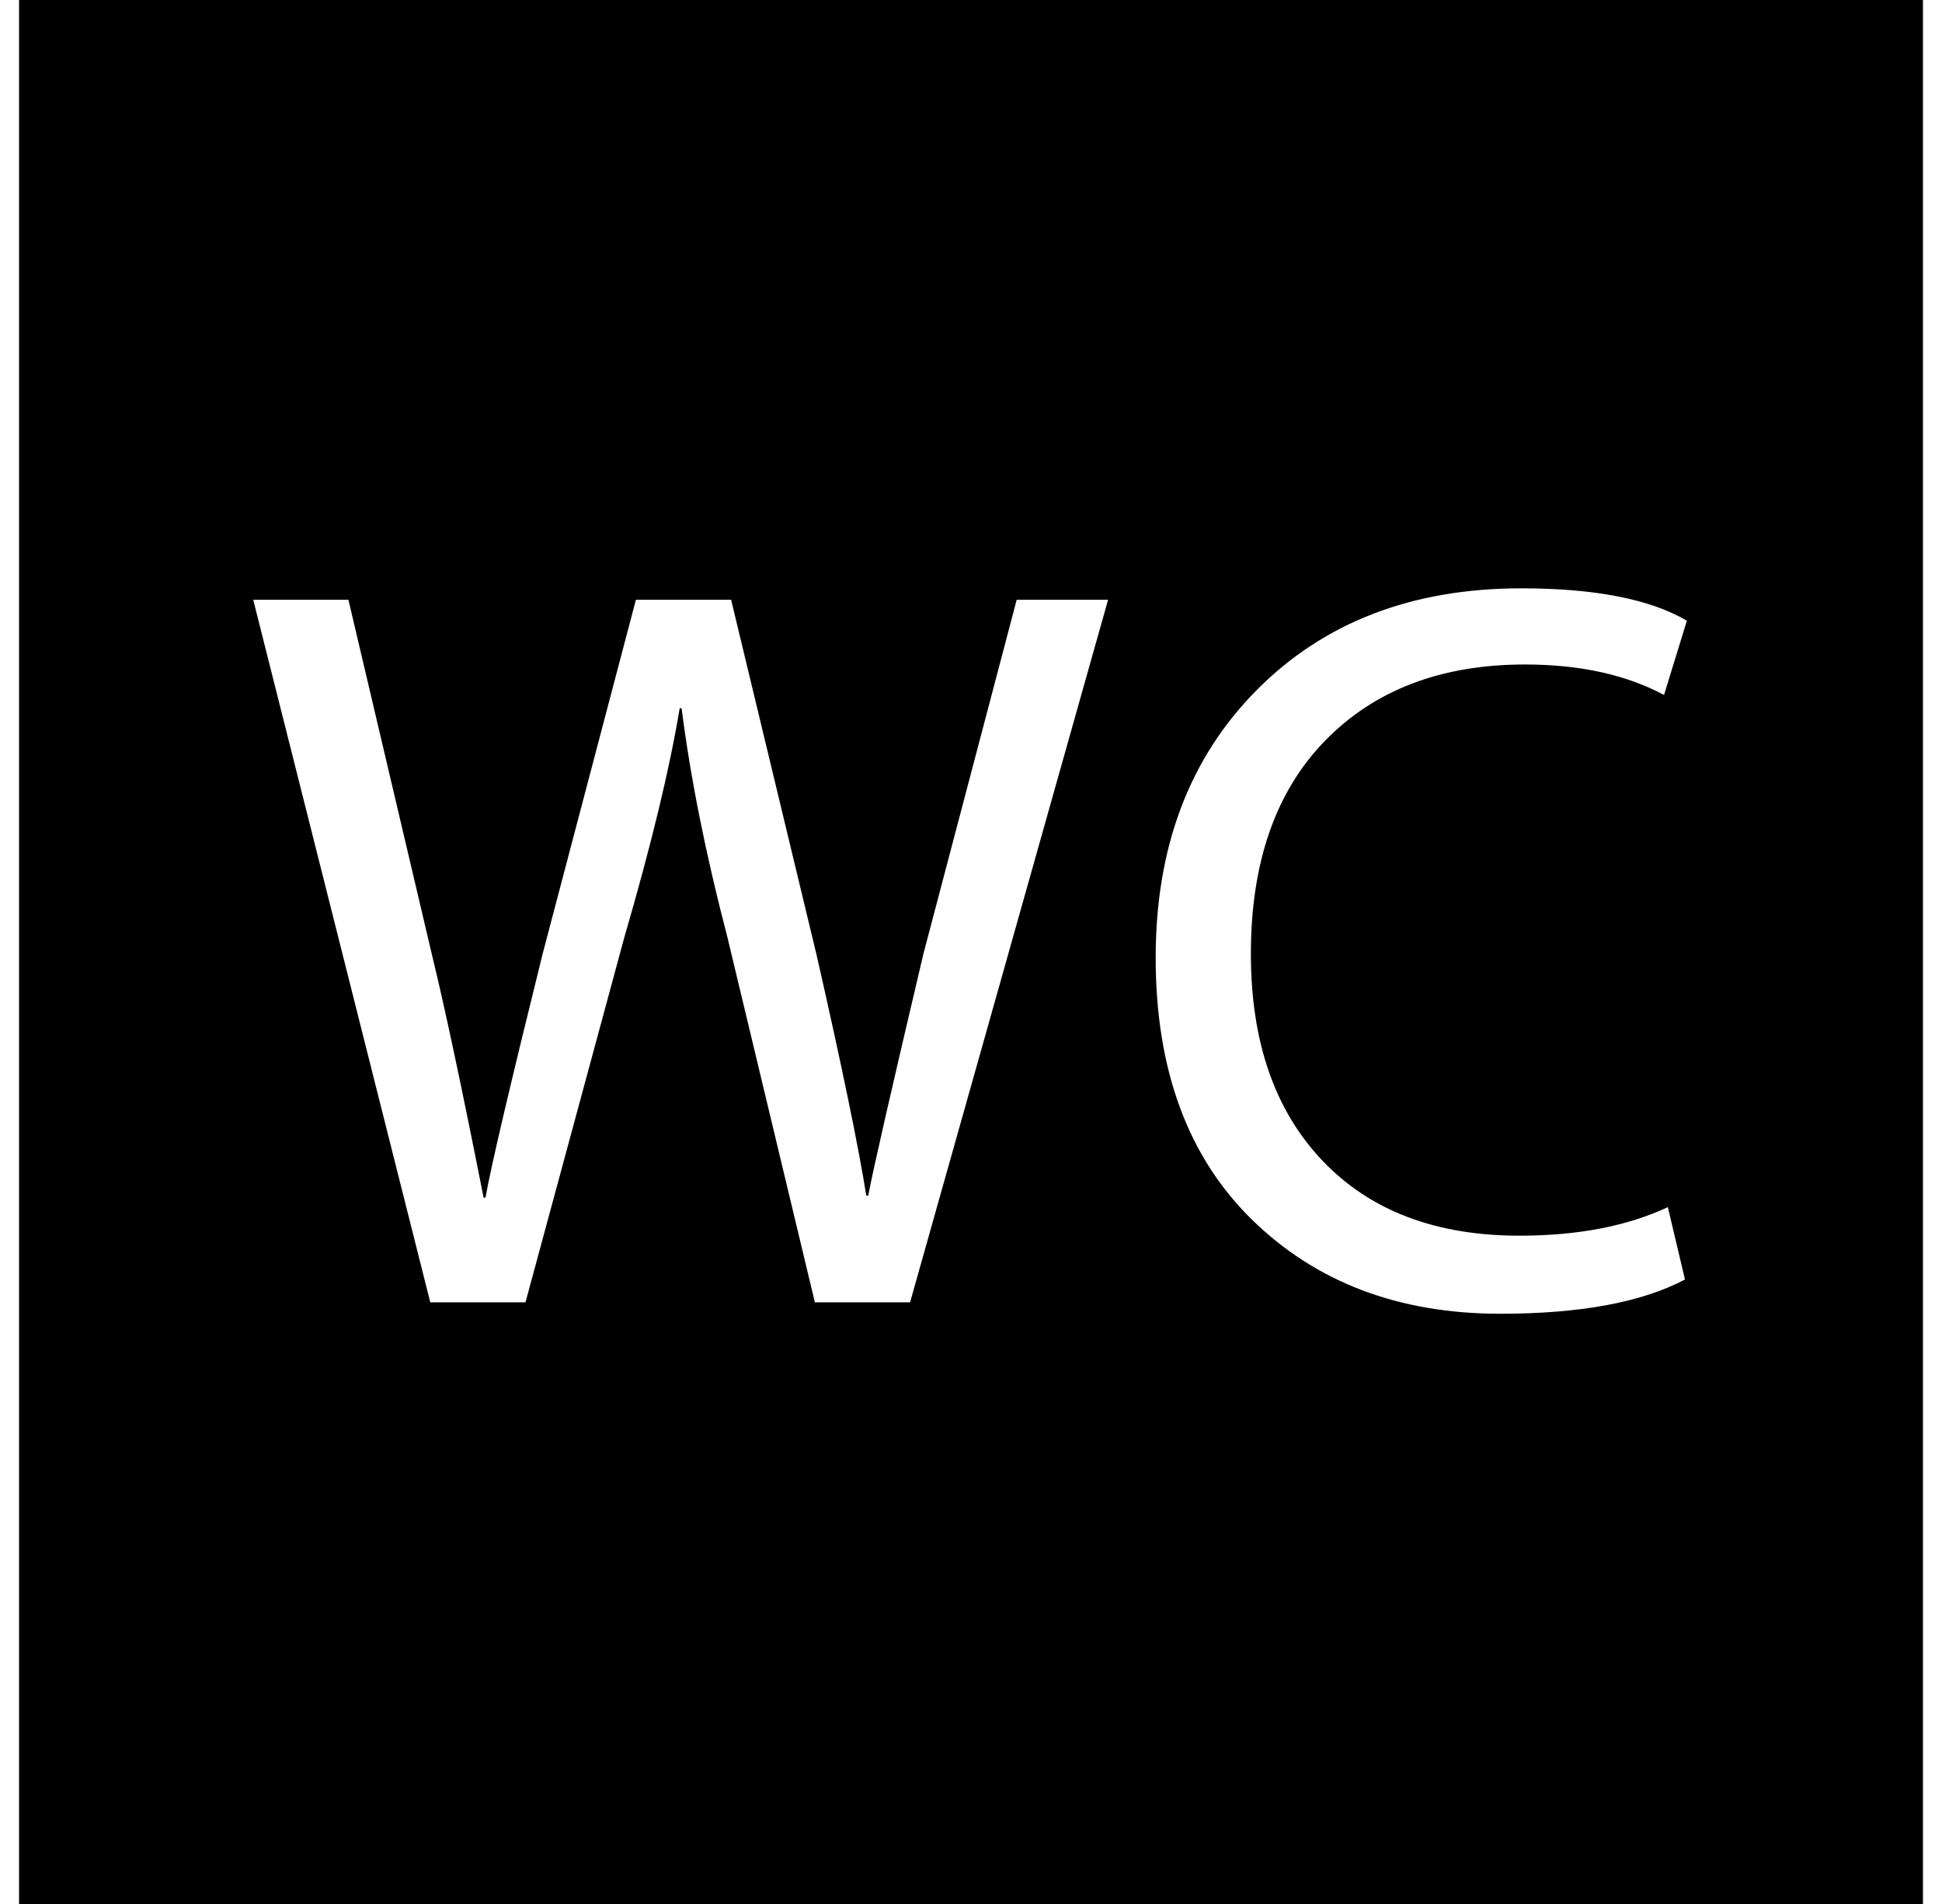 <?xml version="1.0" standalone="no"?>
<!DOCTYPE svg PUBLIC "-//W3C//DTD SVG 1.1//EN" "http://www.w3.org/Graphics/SVG/1.1/DTD/svg11.dtd" >
<svg xmlns="http://www.w3.org/2000/svg" xmlns:xlink="http://www.w3.org/1999/xlink" version="1.1" viewBox="-10 0 1020 1000">
  <g transform="matrix(1 0 0 -1 0 800)">
   <path fill="currentColor"
d="M0 800h1000v-1000h-1000v1000zM468 116l104 369h-48l-49 -186q-25 -106 -29 -127h-1q-6 38 -26 126l-45 187h-50l-49 -186q-26 -105 -30 -128h-1q-17 86 -27 127l-44 187h-50l93 -369h50l52 192q21 72 29 120h1q7 -55 24 -120l46 -192h50zM788 151q-66 0 -103.5 39.5
t-37.5 108.5q0 72 39 112t105 40q43 0 73 -16l12 39q-29 17 -87 17q-86 0 -139 -53.5t-53 -140.5q0 -88 50.5 -137.5t130.5 -49.5q63 0 97 18l-9 38q-32 -15 -78 -15z" />
  </g>

</svg>
